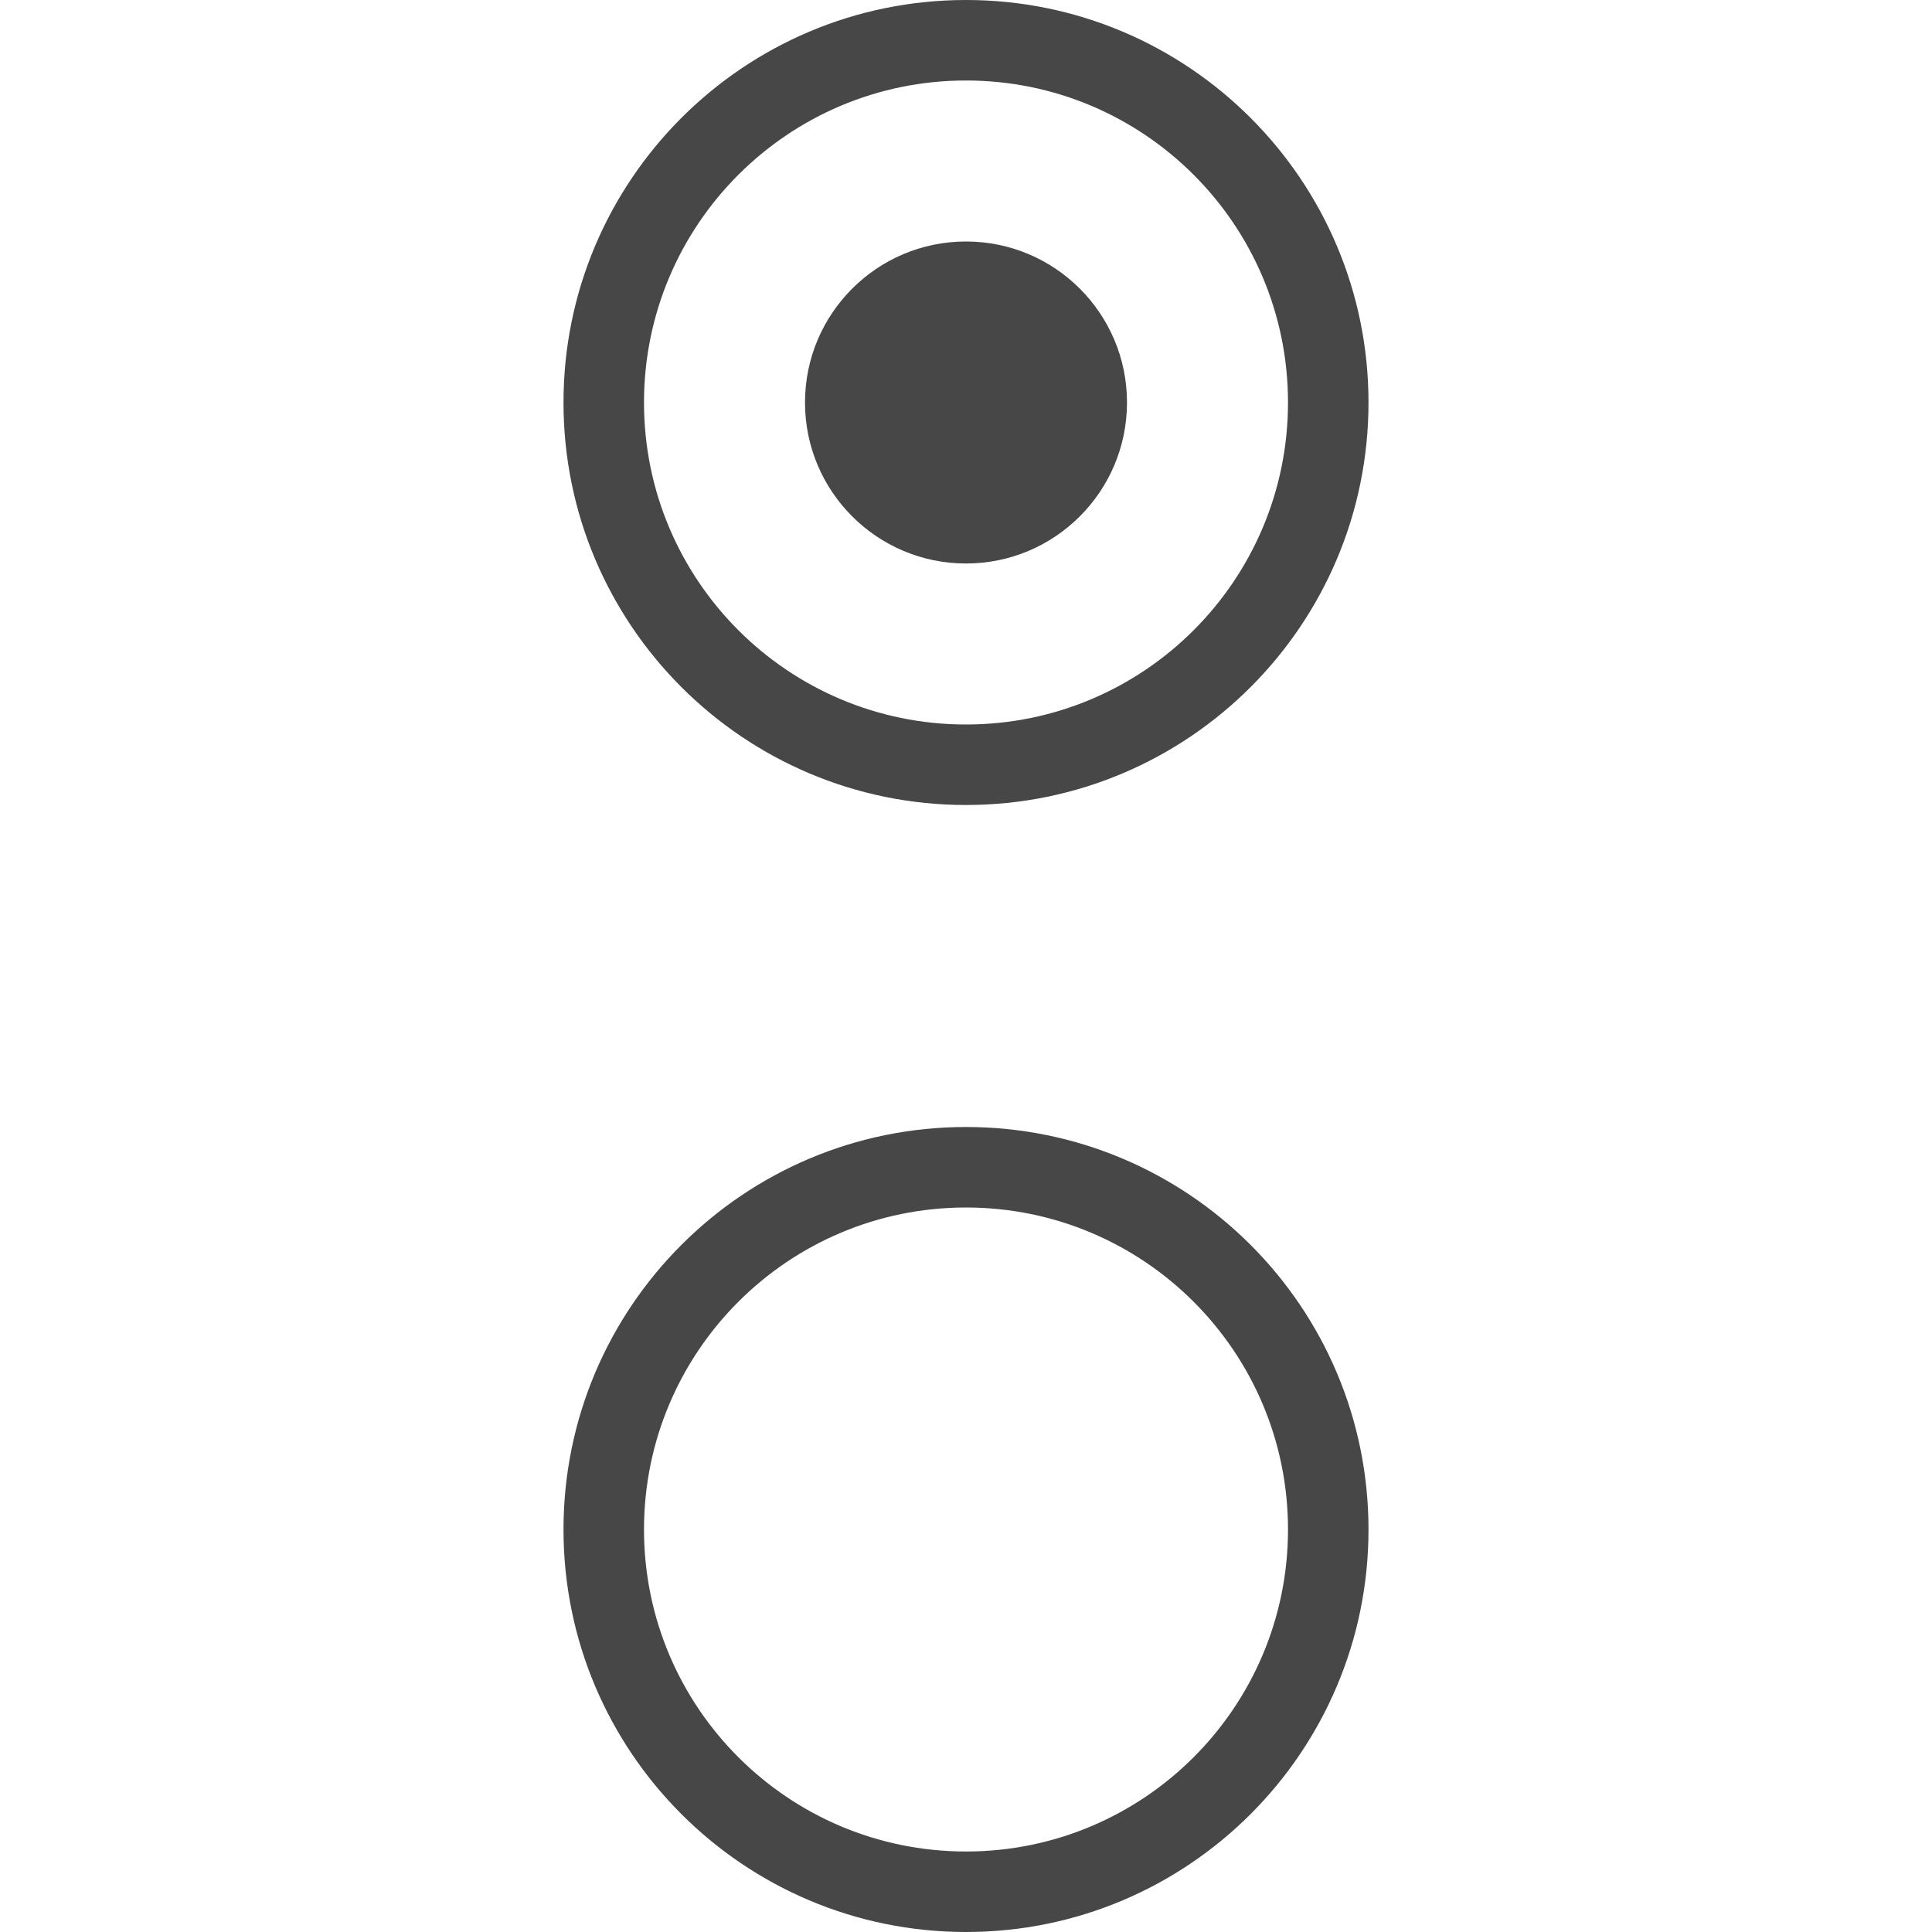 <?xml version="1.0" encoding="UTF-8" standalone="no"?>
<svg width="24px" height="24px" viewBox="0 0 24 24" version="1.1" xmlns="http://www.w3.org/2000/svg" xmlns:xlink="http://www.w3.org/1999/xlink" xmlns:sketch="http://www.bohemiancoding.com/sketch/ns">
    <!-- Generator: Sketch 3.4.1 (15681) - http://www.bohemiancoding.com/sketch -->
    <title>radio_buttons</title>
    <desc>Created with Sketch.</desc>
    <defs></defs>
    <g id="Page-1" stroke="none" stroke-width="1" fill="none" fill-rule="evenodd" sketch:type="MSPage">
        <g id="radio_buttons" sketch:type="MSArtboardGroup" fill="#474747">
            <path d="M12,23 L12,23 C14.209,23 16,21.209 16,19 C16,16.791 14.209,15 12,15 C9.791,15 8,16.791 8,19 C8,21.209 9.791,23 12,23 L12,23 Z M12,24 L12,24 C9.239,24 7,21.761 7,19 C7,16.239 9.239,14 12,14 C14.761,14 17,16.239 17,19 C17,21.761 14.761,24 12,24 L12,24 Z" id="Shape" sketch:type="MSShapeGroup"></path>
            <circle id="Oval-3" sketch:type="MSShapeGroup" cx="12" cy="5" r="2"></circle>
            <path d="M12,9 L12,9 C14.209,9 16,7.209 16,5 C16,2.791 14.209,1 12,1 C9.791,1 8,2.791 8,5 C8,7.209 9.791,9 12,9 L12,9 Z M12,10 L12,10 C9.239,10 7,7.761 7,5 C7,2.239 9.239,0 12,0 C14.761,0 17,2.239 17,5 C17,7.761 14.761,10 12,10 L12,10 Z" id="Shape" sketch:type="MSShapeGroup"></path>
        </g>
    </g>
</svg>